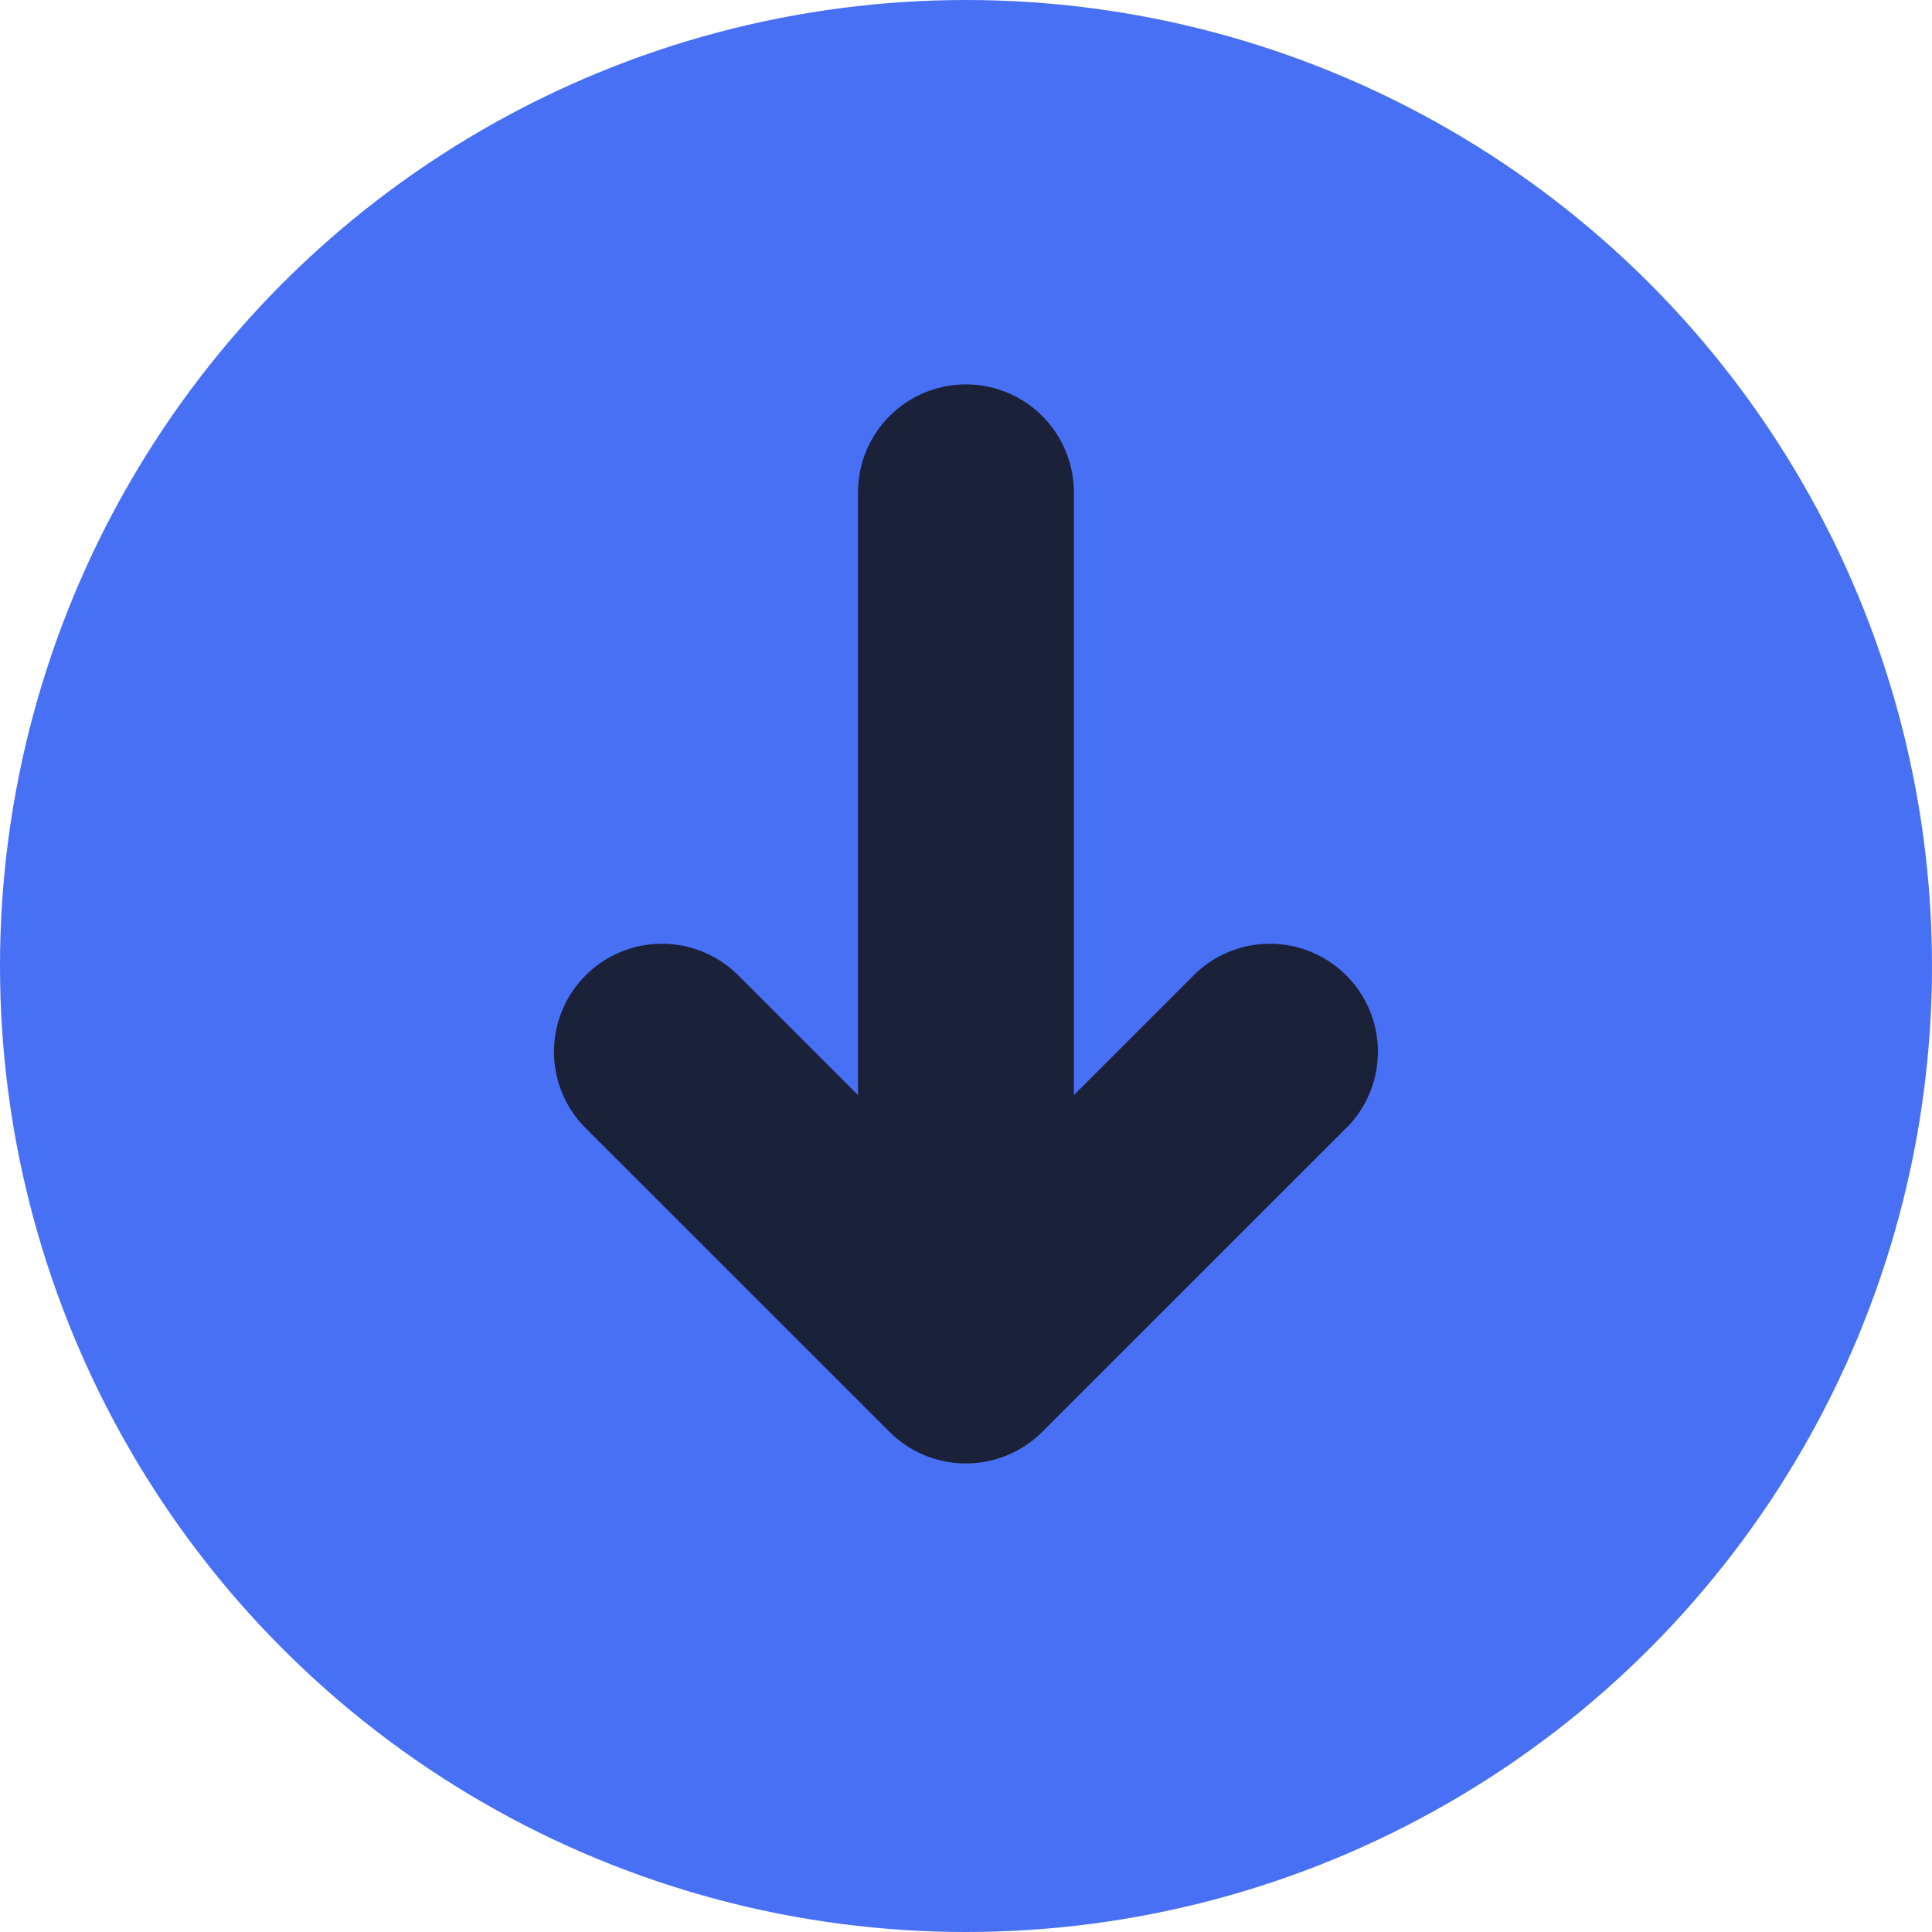 <svg xmlns="http://www.w3.org/2000/svg" width="18" height="18" viewBox="0 0 18 18">
  <g id="下载-测速后" transform="translate(0.015 -0.269)">
    <circle id="椭圆_259" data-name="椭圆 259" cx="9" cy="9" r="9" transform="translate(-0.015 0.269)" fill="#4870f5"/>
    <path id="路径_3934" data-name="路径 3934" d="M963.576,394.417l-2.844,2.843a1.008,1.008,0,0,1-1.422,0l-2.844-2.843a1.006,1.006,0,0,1,1.423-1.422l1.127,1.127v-5.616a1.005,1.005,0,1,1,2.011,0v5.616l1.127-1.127a1.006,1.006,0,0,1,1.423,1.422Z" transform="translate(-951.037 -383.65)" fill="#1a2139"/>
  </g>
</svg>
